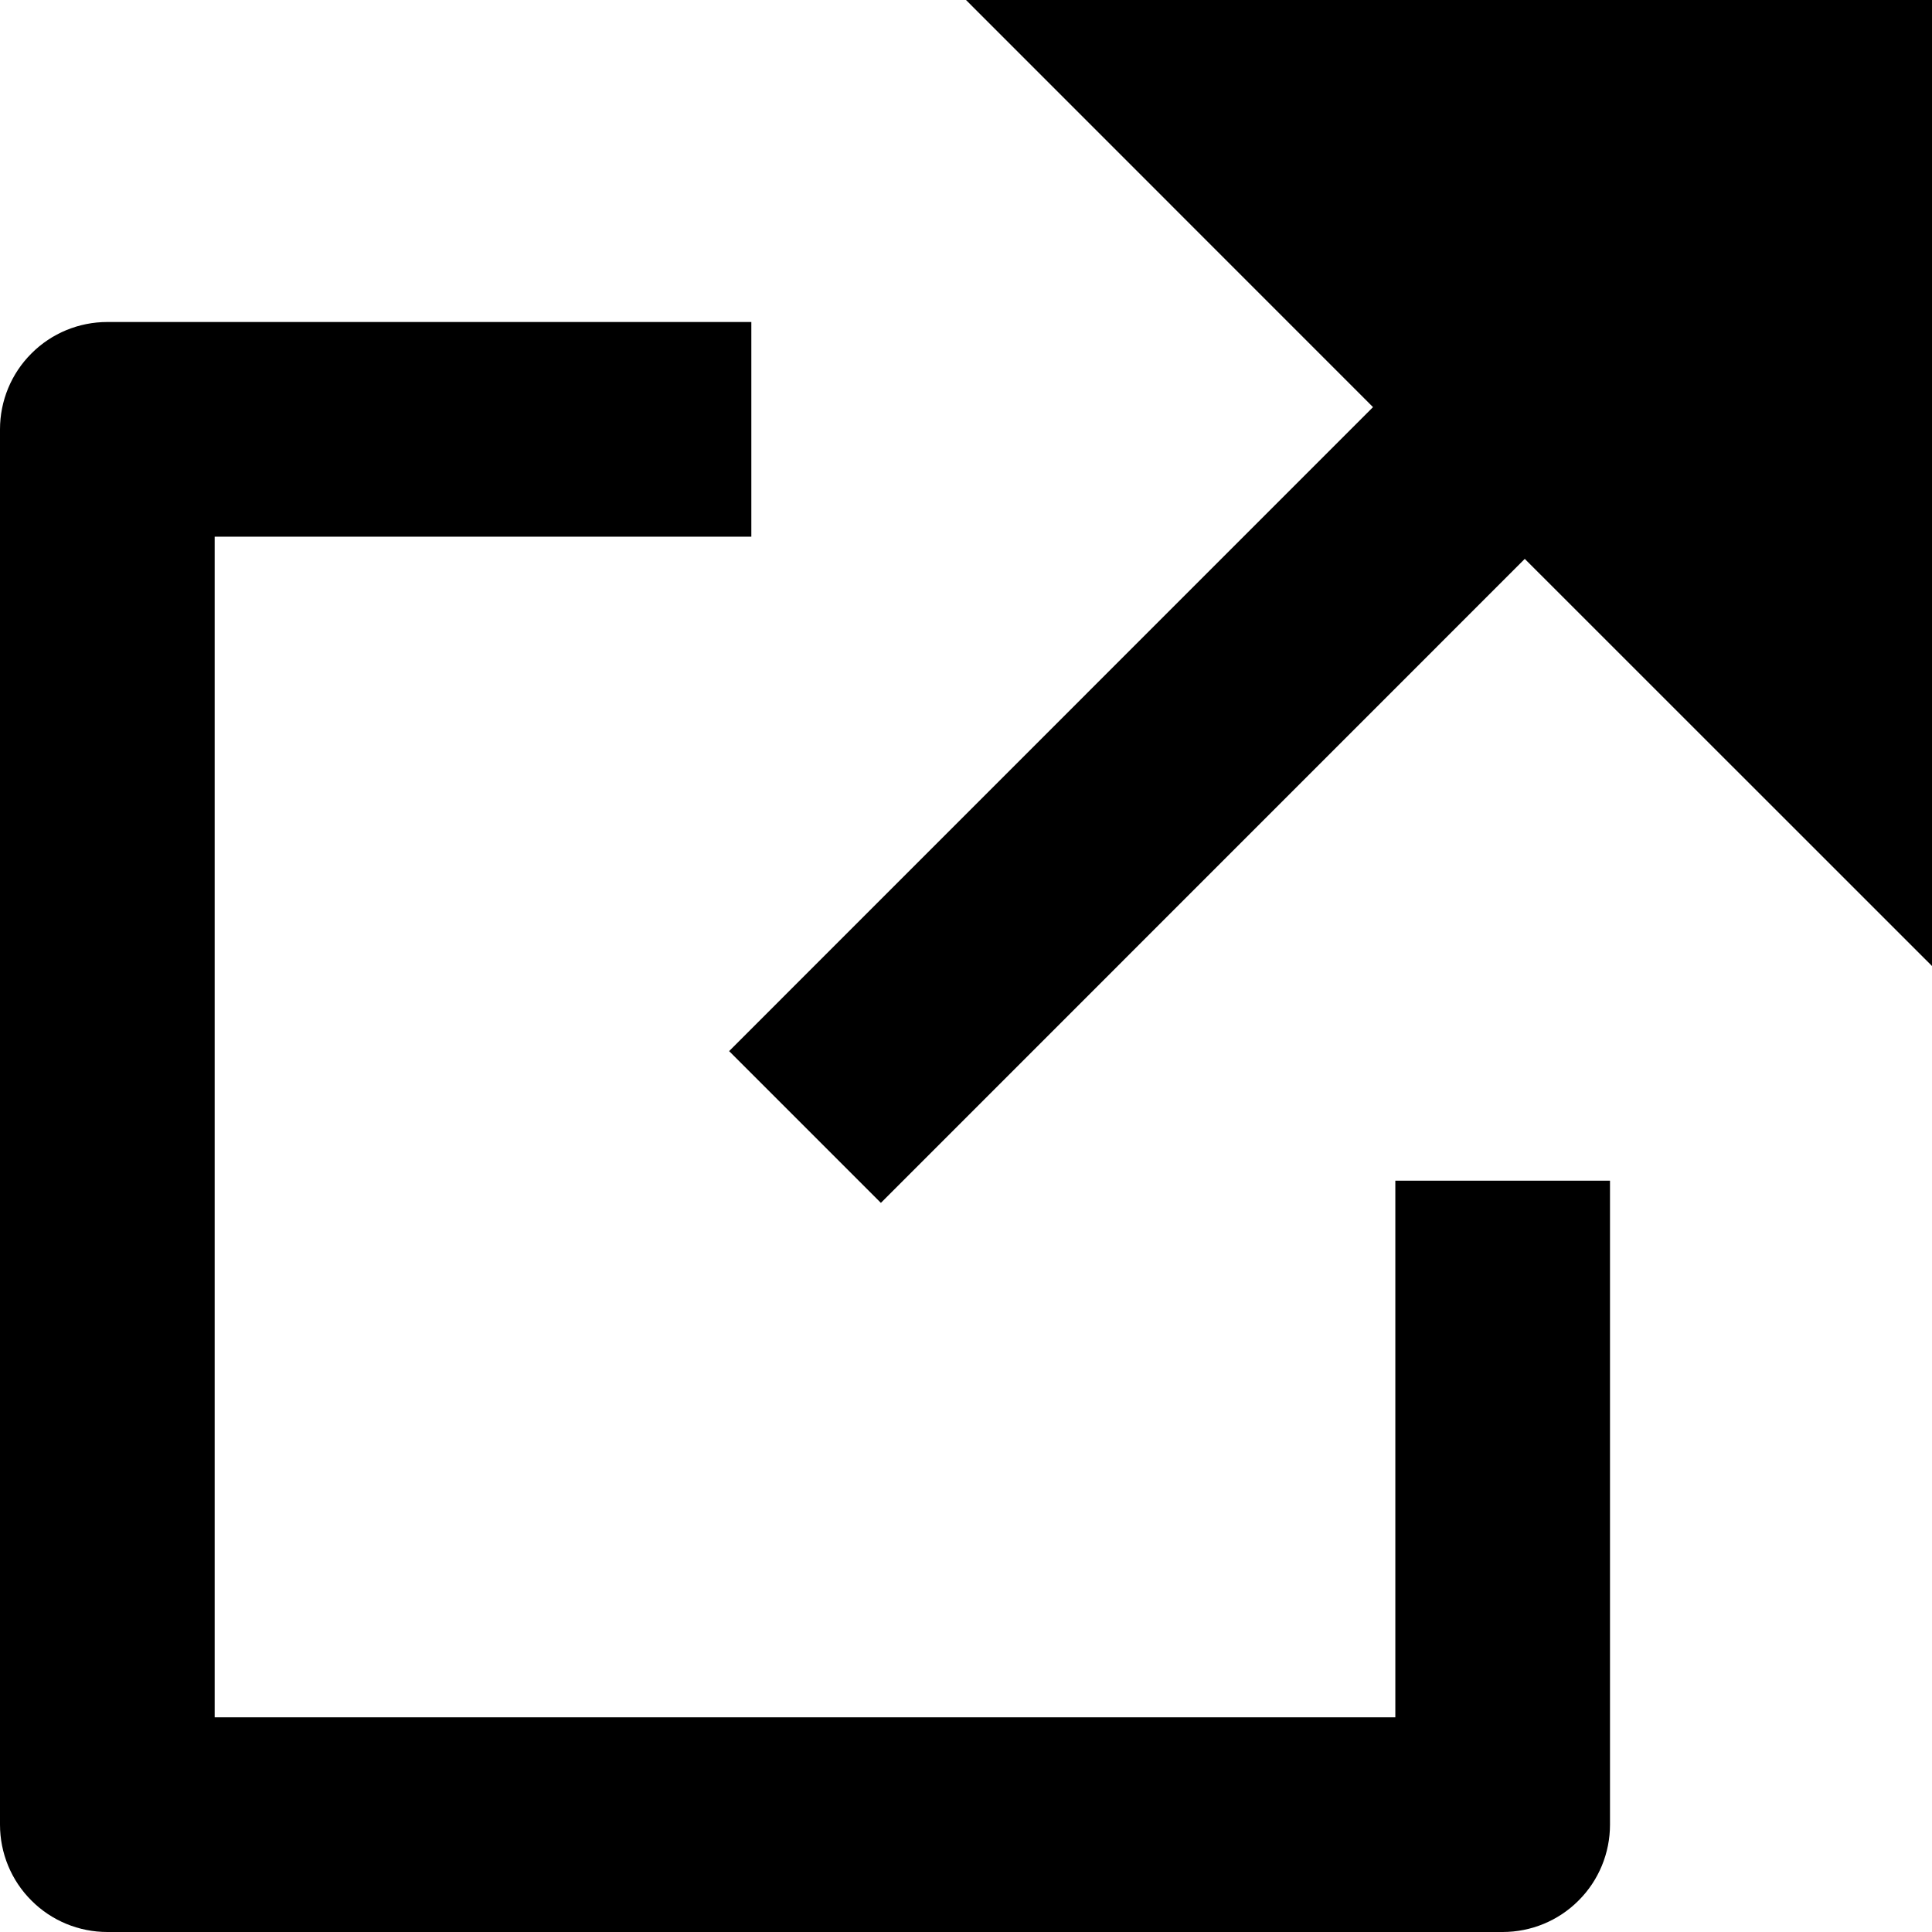 <svg width="18" height="18" viewBox="0 0 18 18" fill="none" xmlns="http://www.w3.org/2000/svg">
<path d="M7 3V5H2V16H13V11H15V17C15 17.265 14.895 17.52 14.707 17.707C14.52 17.895 14.265 18 14 18H1C0.735 18 0.48 17.895 0.293 17.707C0.105 17.52 0 17.265 0 17V4C0 3.735 0.105 3.48 0.293 3.293C0.48 3.105 0.735 3 1 3H7ZM18 0V9L14.206 5.207L8.207 11.207L6.793 9.793L12.792 3.793L9 0H18Z" fill="black"/>
</svg>
